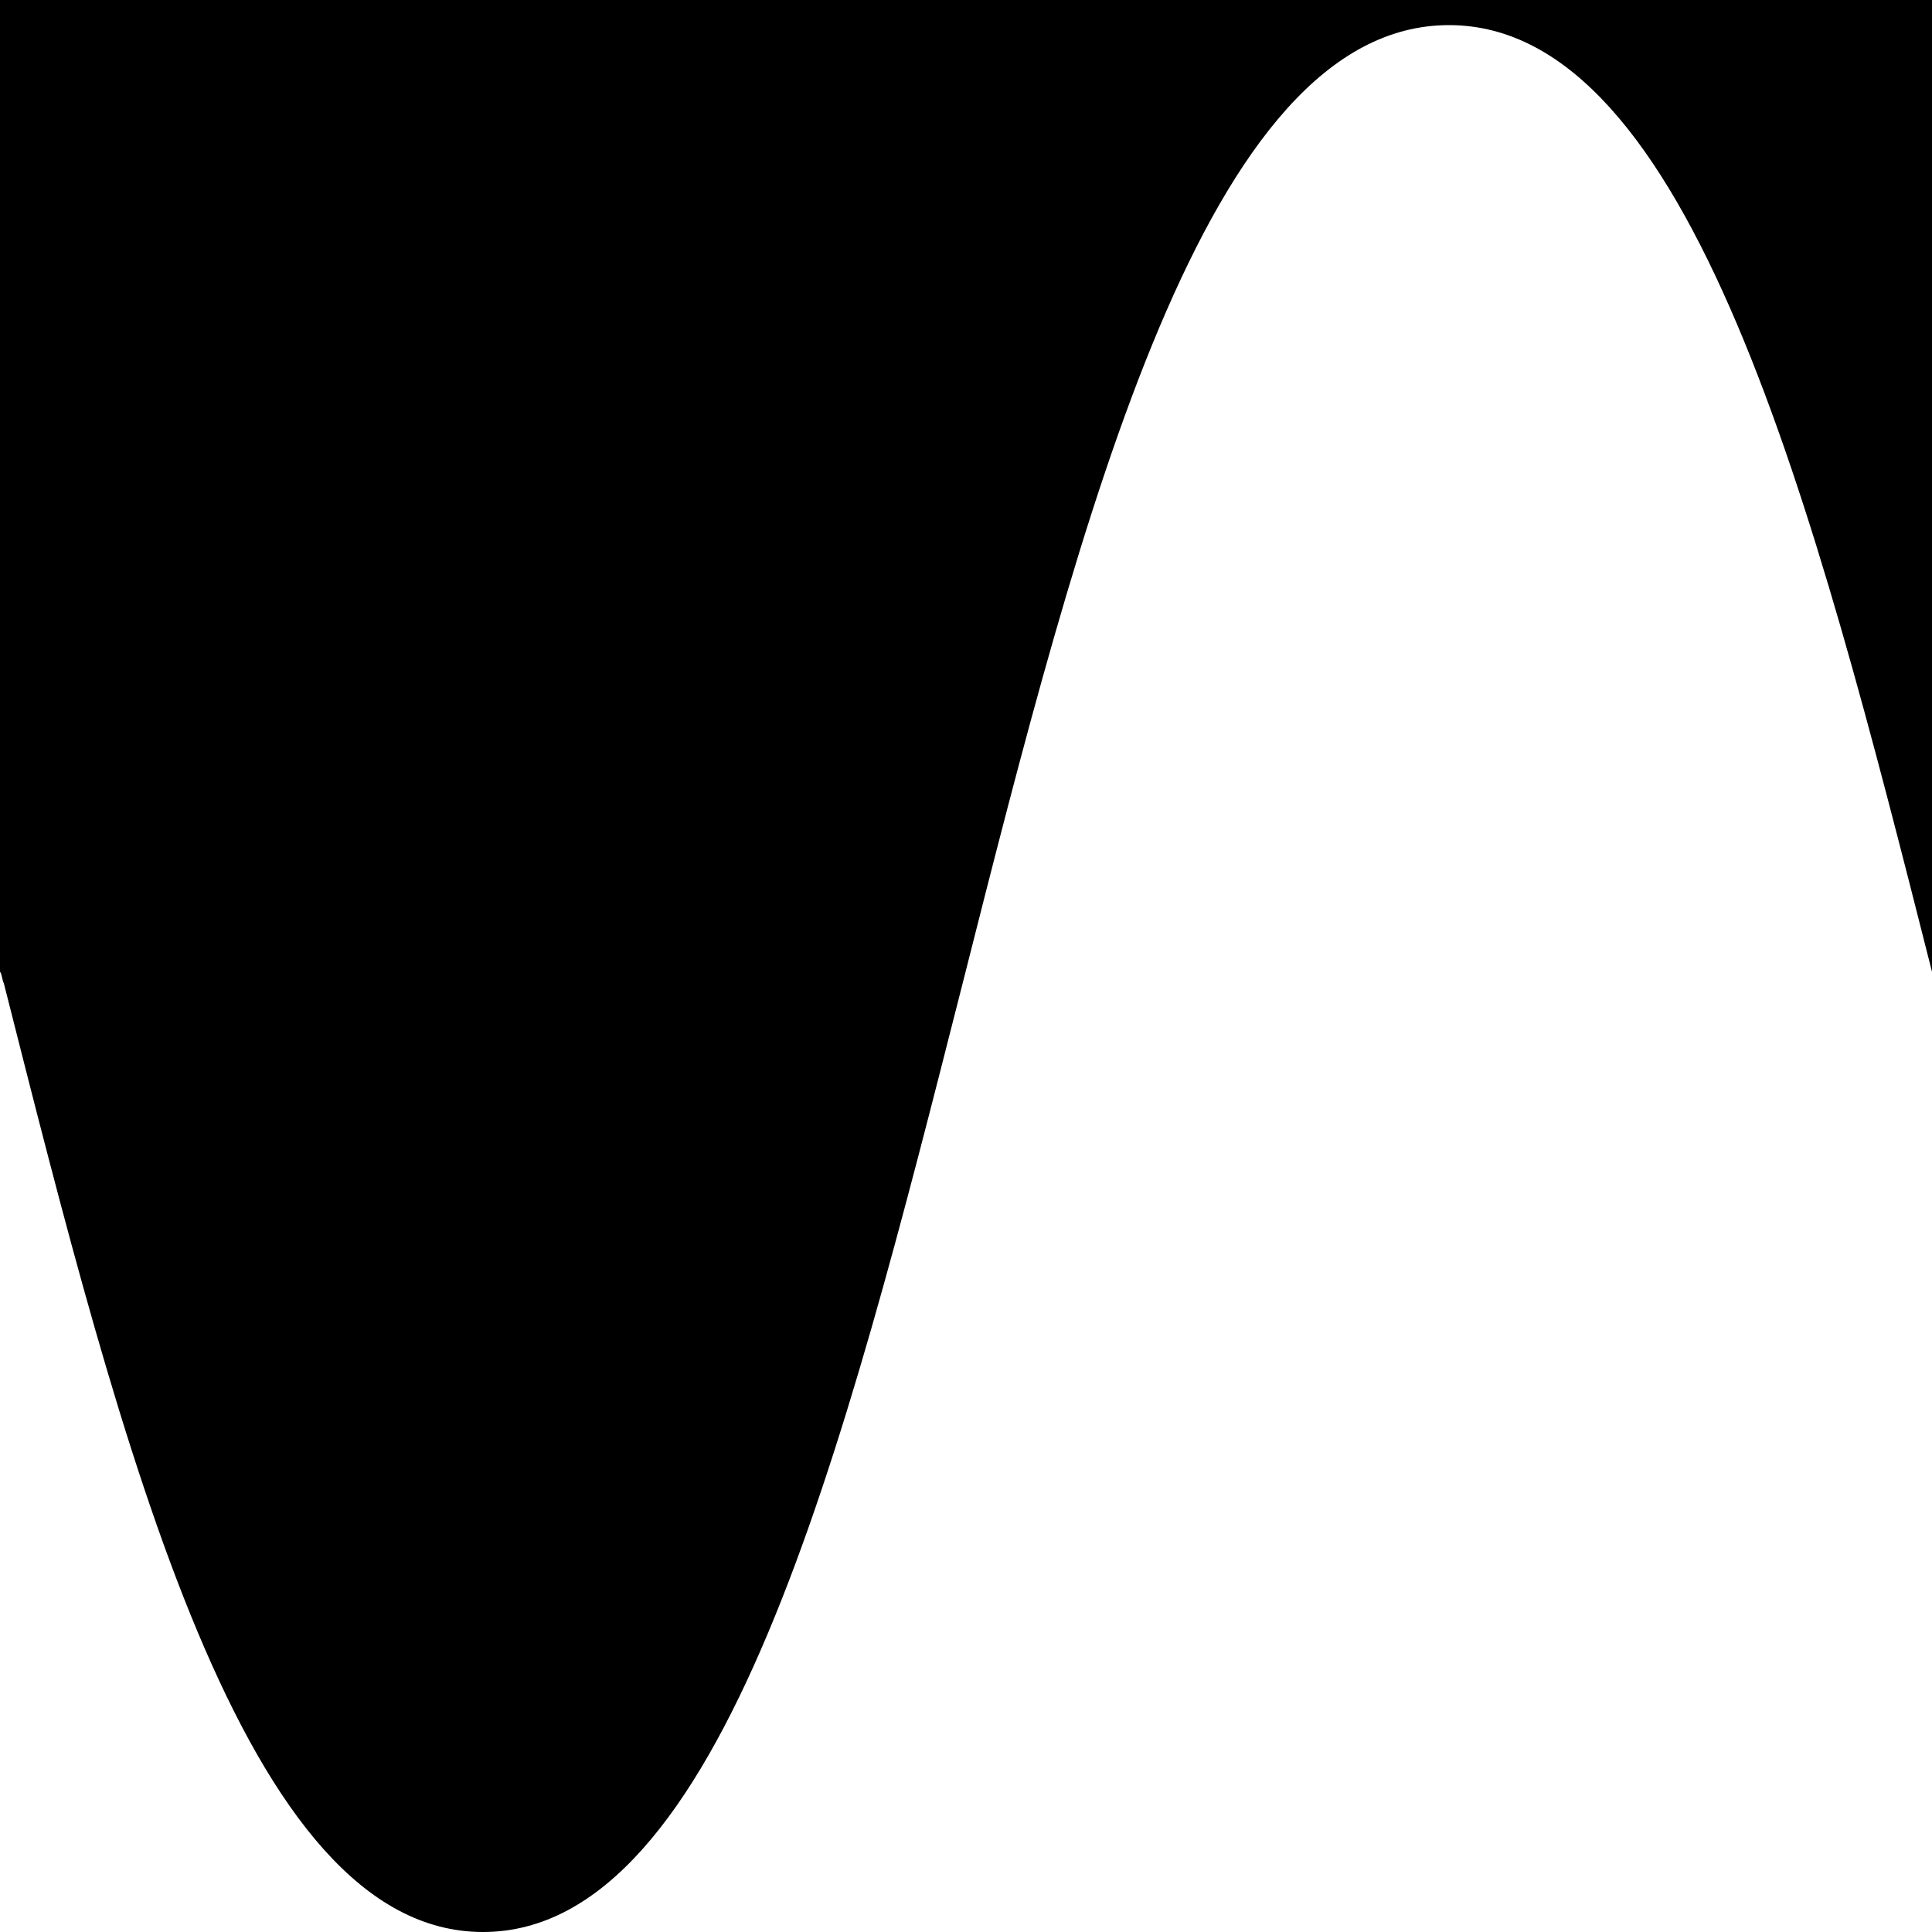 <?xml version="1.0" encoding="utf-8"?>
<!-- Generator: Adobe Illustrator 24.3.0, SVG Export Plug-In . SVG Version: 6.00 Build 0)  -->
<svg version="1.1" id="レイヤー_1" xmlns="http://www.w3.org/2000/svg" xmlns:xlink="http://www.w3.org/1999/xlink" x="0px"
	 y="0px" viewBox="0 0 100 100" style="enable-background: new 0 0 100 100;" xml:space="preserve">
<path d="M0,50.3c0.1,0.1,0.1,0.4,0.2,0.6C6.3,75,12.6,100,25,100s18.7-25,24.8-49C56,26.5,62.4,1.3,75,1.3c12.5,0,18.9,24.9,25,49V0
	L25,0L0,0L0,50.3z"/>
</svg>
